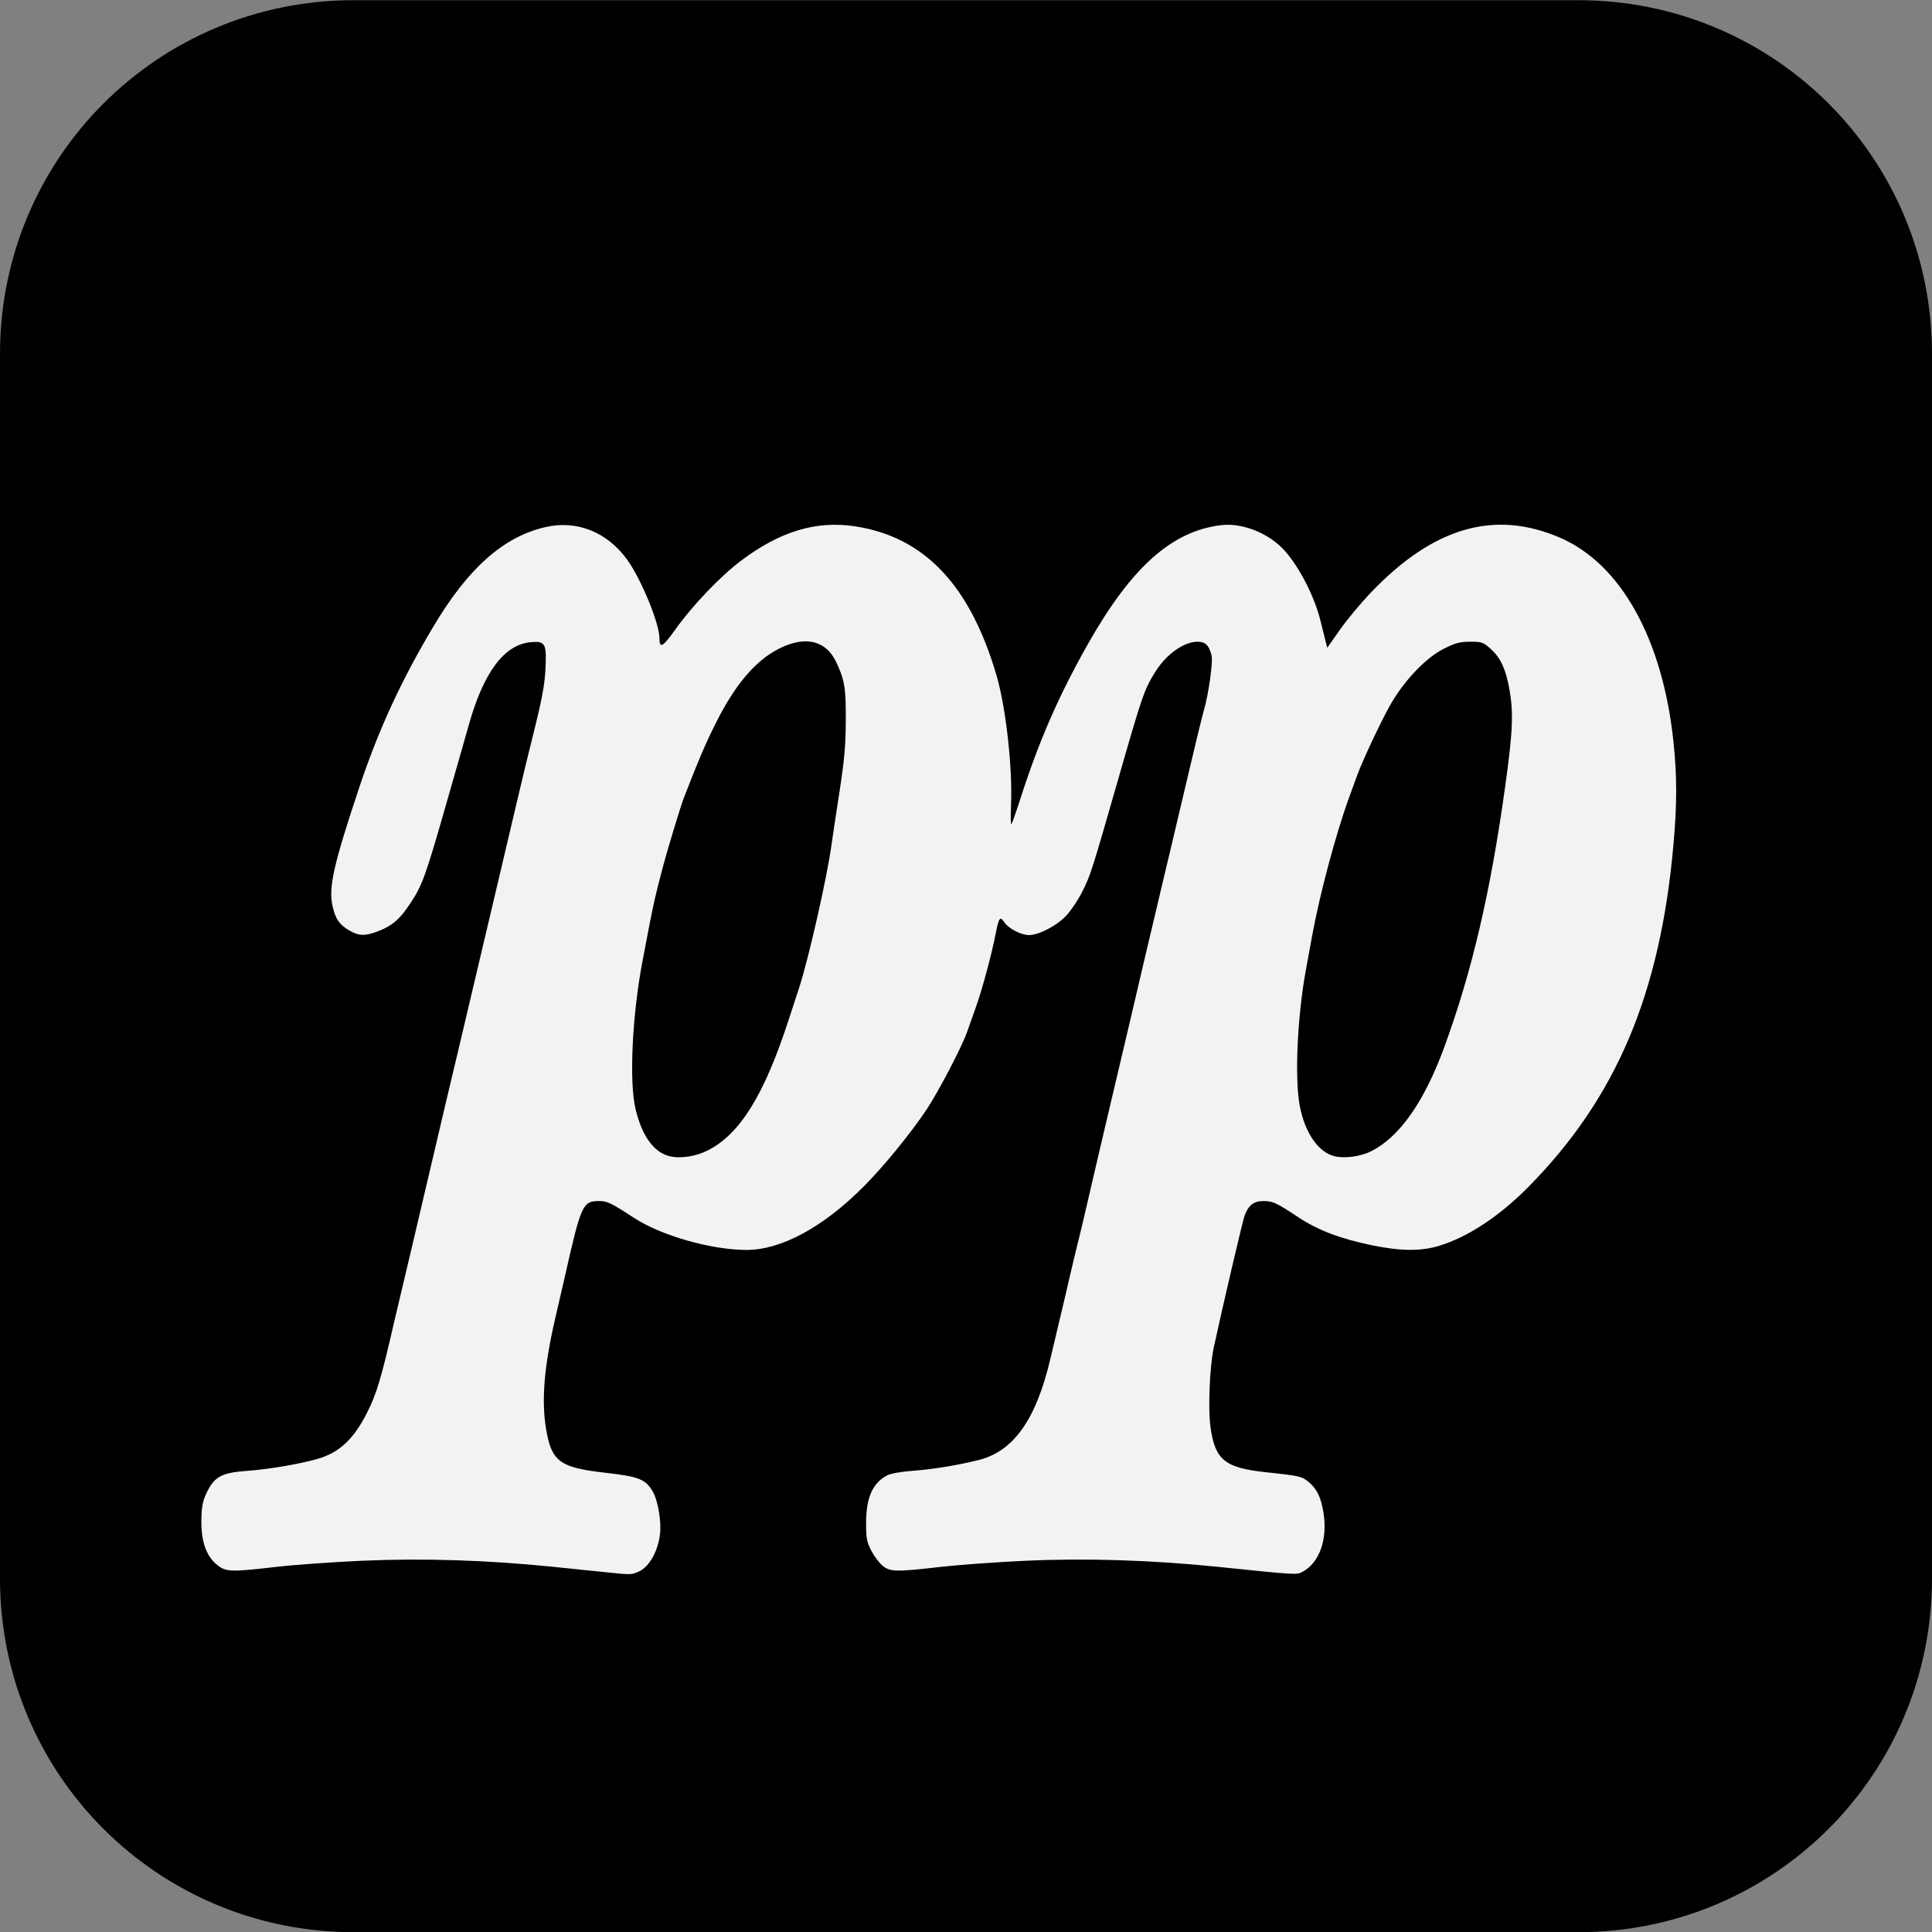 <?xml version="1.0" encoding="UTF-8" standalone="no"?>
<!-- Created with Inkscape (http://www.inkscape.org/) -->

<svg
   version="1.1"
   id="svg2"
   width="1048"
   height="1048"
   viewBox="0 0 1048 1048"
   sodipodi:docname="pianissimo-black.svg"
   inkscape:version="1.1.2 (0a00cf5339, 2022-02-04)"
   inkscape:export-filename="/home/amedeo/Github/ammatwain/pianopiano/src/pianissimo.png"
   inkscape:export-xdpi="96"
   inkscape:export-ydpi="96"
   xmlns:inkscape="http://www.inkscape.org/namespaces/inkscape"
   xmlns:sodipodi="http://sodipodi.sourceforge.net/DTD/sodipodi-0.dtd"
   xmlns="http://www.w3.org/2000/svg"
   xmlns:svg="http://www.w3.org/2000/svg">
  <rect x="0" y="0" width="1048" height="1048" fill="#808080" stroke="none"/>
  <defs
     id="defs6" />
  <sodipodi:namedview
     id="namedview4"
     pagecolor="#ffffff"
     bordercolor="#666666"
     borderopacity="1.0"
     inkscape:pageshadow="2"
     inkscape:pageopacity="0.0"
     inkscape:pagecheckerboard="0"
     showgrid="true"
     showguides="false"
     inkscape:zoom="0.11313708"
     inkscape:cx="-817.59222"
     inkscape:cy="1087.1767"
     inkscape:window-width="1920"
     inkscape:window-height="1007"
     inkscape:window-x="0"
     inkscape:window-y="0"
     inkscape:window-maximized="1"
     inkscape:current-layer="g8">
    <inkscape:grid
       type="xygrid"
       id="grid1066"
       empspacing="48" />
  </sodipodi:namedview>
  <g
     inkscape:groupmode="layer"
     inkscape:label="Image"
     id="g8">
    <rect
       style="opacity:1;fill:#ffffff;fill-opacity:0.994;stroke:none;stroke-width:96;stroke-linecap:round;stroke-linejoin:bevel;stroke-miterlimit:4;stroke-dasharray:none;stroke-opacity:1"
       id="rect2207"
       width="960"
       height="960"
       x="44"
       y="44"
       ry="148" />
    <path
       style="opacity:1;fill:#000000;fill-opacity:0.994;stroke:none;stroke-width:1.092;stroke-linecap:round;stroke-linejoin:bevel;stroke-opacity:1"
       d="m 192,64 h 660.1 c 70.912,0 128,57.088 128,128 v 660.1 c 0,70.912 -57.088,128 -128,128 H 192 c -70.912,0 -128,-57.088 -128,-128 V 192 C 64,121.088 121.088,64 192,64 Z"
       id="path846" />
    <path
       style="opacity:1;fill:#000000;fill-opacity:0.994;stroke:none;stroke-width:1.092;stroke-linecap:round;stroke-linejoin:bevel;stroke-opacity:1"
       d="M 191.9,0.1 C 85.588,0.1 0,85.687 0,192 v 664.199 c 0,106.313 85.588,191.9 191.9,191.9 H 856.1 C 962.412,1048.1 1048,962.512 1048,856.199 V 192 C 1048,85.687 962.412,0.1 856.1,0.1 Z"
       id="rect1090" />
    <path
       style="fill:#f2f2f2;stroke-width:1.061"
       d="m 329.036,852.884 c -4.96,-0.512 -18.088,-1.859 -29.174,-2.993 -35.519,-3.631 -70.495,-4.738 -103.435,-3.272 -16.046,0.714 -37.051,2.216 -46.679,3.338 -23.922,2.788 -27.048,2.714 -31.589,-0.75 -5.975,-4.558 -8.962,-12.493 -8.926,-23.719 0.023,-7.205 0.551,-10.562 2.278,-14.465 4.357,-9.85 8.267,-12.148 22.374,-13.151 11.677,-0.831 28.137,-3.615 38.241,-6.468 11.757,-3.32 19.611,-10.58 26.837,-24.808 5.336,-10.506 7.798,-18.728 14.925,-49.846 0.802,-3.501 2.439,-10.423 3.638,-15.383 1.199,-4.96 3.858,-16.178 5.909,-24.931 4.23,-18.05 8.986,-38.29 12.839,-54.635 1.444,-6.127 3.294,-14.004 4.11,-17.504 0.816,-3.501 2.479,-10.542 3.694,-15.648 1.215,-5.105 3.204,-13.46 4.42,-18.565 1.215,-5.105 2.882,-12.147 3.703,-15.648 6.014,-25.64 8.286,-35.273 10.51,-44.557 1.398,-5.835 4.271,-18.008 6.384,-27.052 2.114,-9.044 4.762,-20.263 5.885,-24.931 1.123,-4.668 3.764,-15.887 5.869,-24.931 2.105,-9.044 6.216,-25.991 9.135,-37.661 3.919,-15.666 5.455,-24.017 5.868,-31.916 0.746,-14.251 0,-15.707 -7.742,-15.065 -14.543,1.206 -25.777,16.192 -33.92,45.249 -1.412,5.037 -3.531,12.499 -4.71,16.584 -1.179,4.084 -3.811,13.274 -5.85,20.422 -12.971,45.485 -14.345,49.333 -21.402,59.956 -5.453,8.21 -9.619,11.744 -17.262,14.649 -6.932,2.634 -10.233,2.556 -15.334,-0.361 -5.568,-3.184 -7.819,-6.502 -9.338,-13.766 -2.089,-9.988 0.773,-22.533 14.587,-63.926 10.466,-31.36 22.766,-58.051 40.28,-87.405 18.841,-31.578 37.804,-48.435 60.468,-53.751 17.038,-3.997 33.456,2.431 44.408,17.385 7.57,10.337 17.61,34.594 17.661,42.669 0.039,6.052 1.702,5.169 8.641,-4.584 9.256,-13.011 24.482,-28.934 35.761,-37.4 21.184,-15.9 40.789,-21.773 61.833,-18.525 37.479,5.785 62.158,31.773 76.551,80.612 5.077,17.23 8.779,49.815 7.949,69.969 -0.267,6.475 -0.171,11.403 0.212,10.95 0.384,-0.453 2.534,-6.552 4.779,-13.554 10.09,-31.468 20.863,-56.146 36.797,-84.295 23.571,-41.638 45.539,-61.2 72.255,-64.34 11.526,-1.355 25.884,4.399 34.278,13.736 8.176,9.093 16.432,25.271 19.599,38.402 0.698,2.895 1.797,7.314 2.443,9.82 l 1.173,4.557 6.896,-9.823 c 3.793,-5.403 11.411,-14.538 16.931,-20.301 33.837,-35.331 66.92,-44.888 102.417,-29.587 33,14.224 55.667,54.971 61.541,110.631 1.976,18.718 1.972,33.746 -0.013,56.039 -7.2,80.905 -31.017,137.13 -78.503,185.327 -15.809,16.046 -32.851,27.305 -48.647,32.141 -9.788,2.997 -20.956,2.891 -36.556,-0.346 -16.987,-3.524 -29.164,-8.159 -39.63,-15.083 -12.217,-8.082 -13.916,-8.867 -19.209,-8.867 -5.129,0 -7.971,2.24 -10.093,7.957 -1.044,2.814 -12.126,50.242 -16.731,71.609 -2.197,10.193 -3.133,33.336 -1.745,43.127 2.514,17.732 7.77,22.013 29.922,24.378 18.47,1.972 19.68,2.248 23.346,5.333 4.428,3.726 6.574,8.111 7.956,16.256 2.483,14.637 -2.089,27.654 -11.418,32.507 -3.155,1.641 -2.939,1.655 -46.406,-2.814 -34.974,-3.595 -71.064,-4.73 -103.4,-3.251 -15.773,0.721 -36.716,2.232 -46.54,3.357 -24.332,2.787 -27.327,2.716 -31.44,-0.745 -1.824,-1.535 -4.565,-5.235 -6.091,-8.222 -2.394,-4.685 -2.771,-6.743 -2.749,-14.979 0.037,-13.702 3.545,-21.58 11.463,-25.746 1.856,-0.977 7.611,-1.997 13.811,-2.448 10.978,-0.799 24.959,-3.096 36.05,-5.922 18.795,-4.789 31.036,-22.195 38.676,-54.998 1.223,-5.251 3.205,-13.606 4.405,-18.565 1.2,-4.96 2.839,-11.882 3.643,-15.383 3.051,-13.292 5.989,-25.67 7.428,-31.296 0.821,-3.209 2.47,-10.131 3.665,-15.383 1.195,-5.251 2.857,-12.412 3.693,-15.913 0.837,-3.501 2.509,-10.662 3.716,-15.913 1.207,-5.251 3.168,-13.606 4.357,-18.565 1.189,-4.96 2.819,-11.882 3.623,-15.383 0.804,-3.501 2.439,-10.423 3.634,-15.383 1.195,-4.96 3.895,-16.417 6,-25.461 4.304,-18.495 8.795,-37.587 12.729,-54.105 1.459,-6.127 3.319,-14.004 4.133,-17.504 0.814,-3.501 2.693,-11.378 4.174,-17.504 1.481,-6.127 5.816,-24.479 9.632,-40.782 3.816,-16.304 7.66,-32.058 8.541,-35.009 2.339,-7.832 4.847,-25.689 4.076,-29.018 -1.294,-5.583 -3.346,-7.644 -7.614,-7.644 -7.437,0 -16.891,6.704 -22.88,16.225 -5.95,9.458 -7.139,12.861 -19.264,55.119 -15.413,53.719 -15.858,55.118 -20.464,64.342 -2.156,4.318 -6.069,10.14 -8.694,12.937 -5.152,5.489 -14.814,10.508 -20.229,10.508 -4.23,0 -11.129,-3.604 -13.331,-6.964 -2.26,-3.449 -2.967,-2.544 -4.616,5.903 -2.279,11.681 -7.31,30.402 -10.774,40.096 -1.815,5.079 -4.028,11.311 -4.919,13.849 -2.739,7.81 -15.4,32.03 -21.712,41.534 -8.71,13.116 -23.256,30.933 -34.345,42.069 -21.916,22.01 -44.714,34.329 -63.486,34.306 -19.085,-0.024 -46.28,-7.77 -60.964,-17.365 -12.475,-8.151 -14.535,-9.149 -18.891,-9.149 -9.022,0 -9.808,1.733 -18.754,41.374 -0.856,3.793 -3.06,13.341 -4.899,21.218 -6.279,26.904 -7.846,45.656 -5.136,61.444 2.976,17.339 7.438,20.565 32.326,23.372 18.097,2.041 21.748,3.531 25.642,10.459 2.672,4.754 4.544,15.955 3.788,22.671 -1.069,9.503 -5.995,18.128 -11.721,20.52 -4.062,1.697 -3.972,1.695 -17.287,0.32 z M 384,624 c 17.358,-8.834 30.461,-29.933 43.607,-70.219 2.358,-7.225 4.993,-15.285 5.855,-17.911 5.113,-15.561 15.191,-60.024 17.554,-77.444 0.514,-3.793 2.454,-16.682 4.31,-28.644 2.677,-17.251 3.395,-25.258 3.469,-38.722 0.099,-17.899 -0.593,-22.131 -5.223,-31.956 -5.515,-11.701 -16.728,-14.381 -30.775,-7.354 -12.983,6.495 -24.148,19.647 -34.723,40.901 -5.665,11.386 -8.943,19.073 -17.188,40.313 -1.69,4.354 -8.998,28.481 -11.407,37.661 -3.827,14.583 -5.007,19.67 -7.134,30.765 -1.231,6.418 -2.923,15.25 -3.761,19.626 -5.665,29.582 -7.384,65.841 -3.822,80.627 3.522,14.618 9.822,23.357 18.403,25.526 5.761,1.456 14.295,0.157 20.836,-3.171 z m 359.906,0.419 c 15.367,-7.787 28.725,-26.866 39.577,-56.527 14.97,-40.916 25.007,-83.834 32.921,-140.762 4.252,-30.587 4.677,-40.488 2.297,-53.574 -1.951,-10.731 -4.752,-16.746 -10.004,-21.491 -4.106,-3.71 -4.837,-3.97 -11.145,-3.97 -5.61,0 -8.02,0.635 -14.268,3.761 -10.099,5.052 -22.076,17.758 -29.681,31.486 -5.329,9.62 -14.655,29.608 -17.578,37.677 -0.795,2.194 -2.666,7.331 -4.159,11.416 -7.282,19.931 -15.971,52.492 -20.24,75.853 -0.906,4.96 -2.405,13.177 -3.33,18.262 -4.591,25.228 -6.069,58.58 -3.249,73.319 2.805,14.659 9.978,25.069 18.814,27.303 5.464,1.381 14.275,0.172 20.044,-2.752 z"
       id="path845" />
  </g>
</svg>
